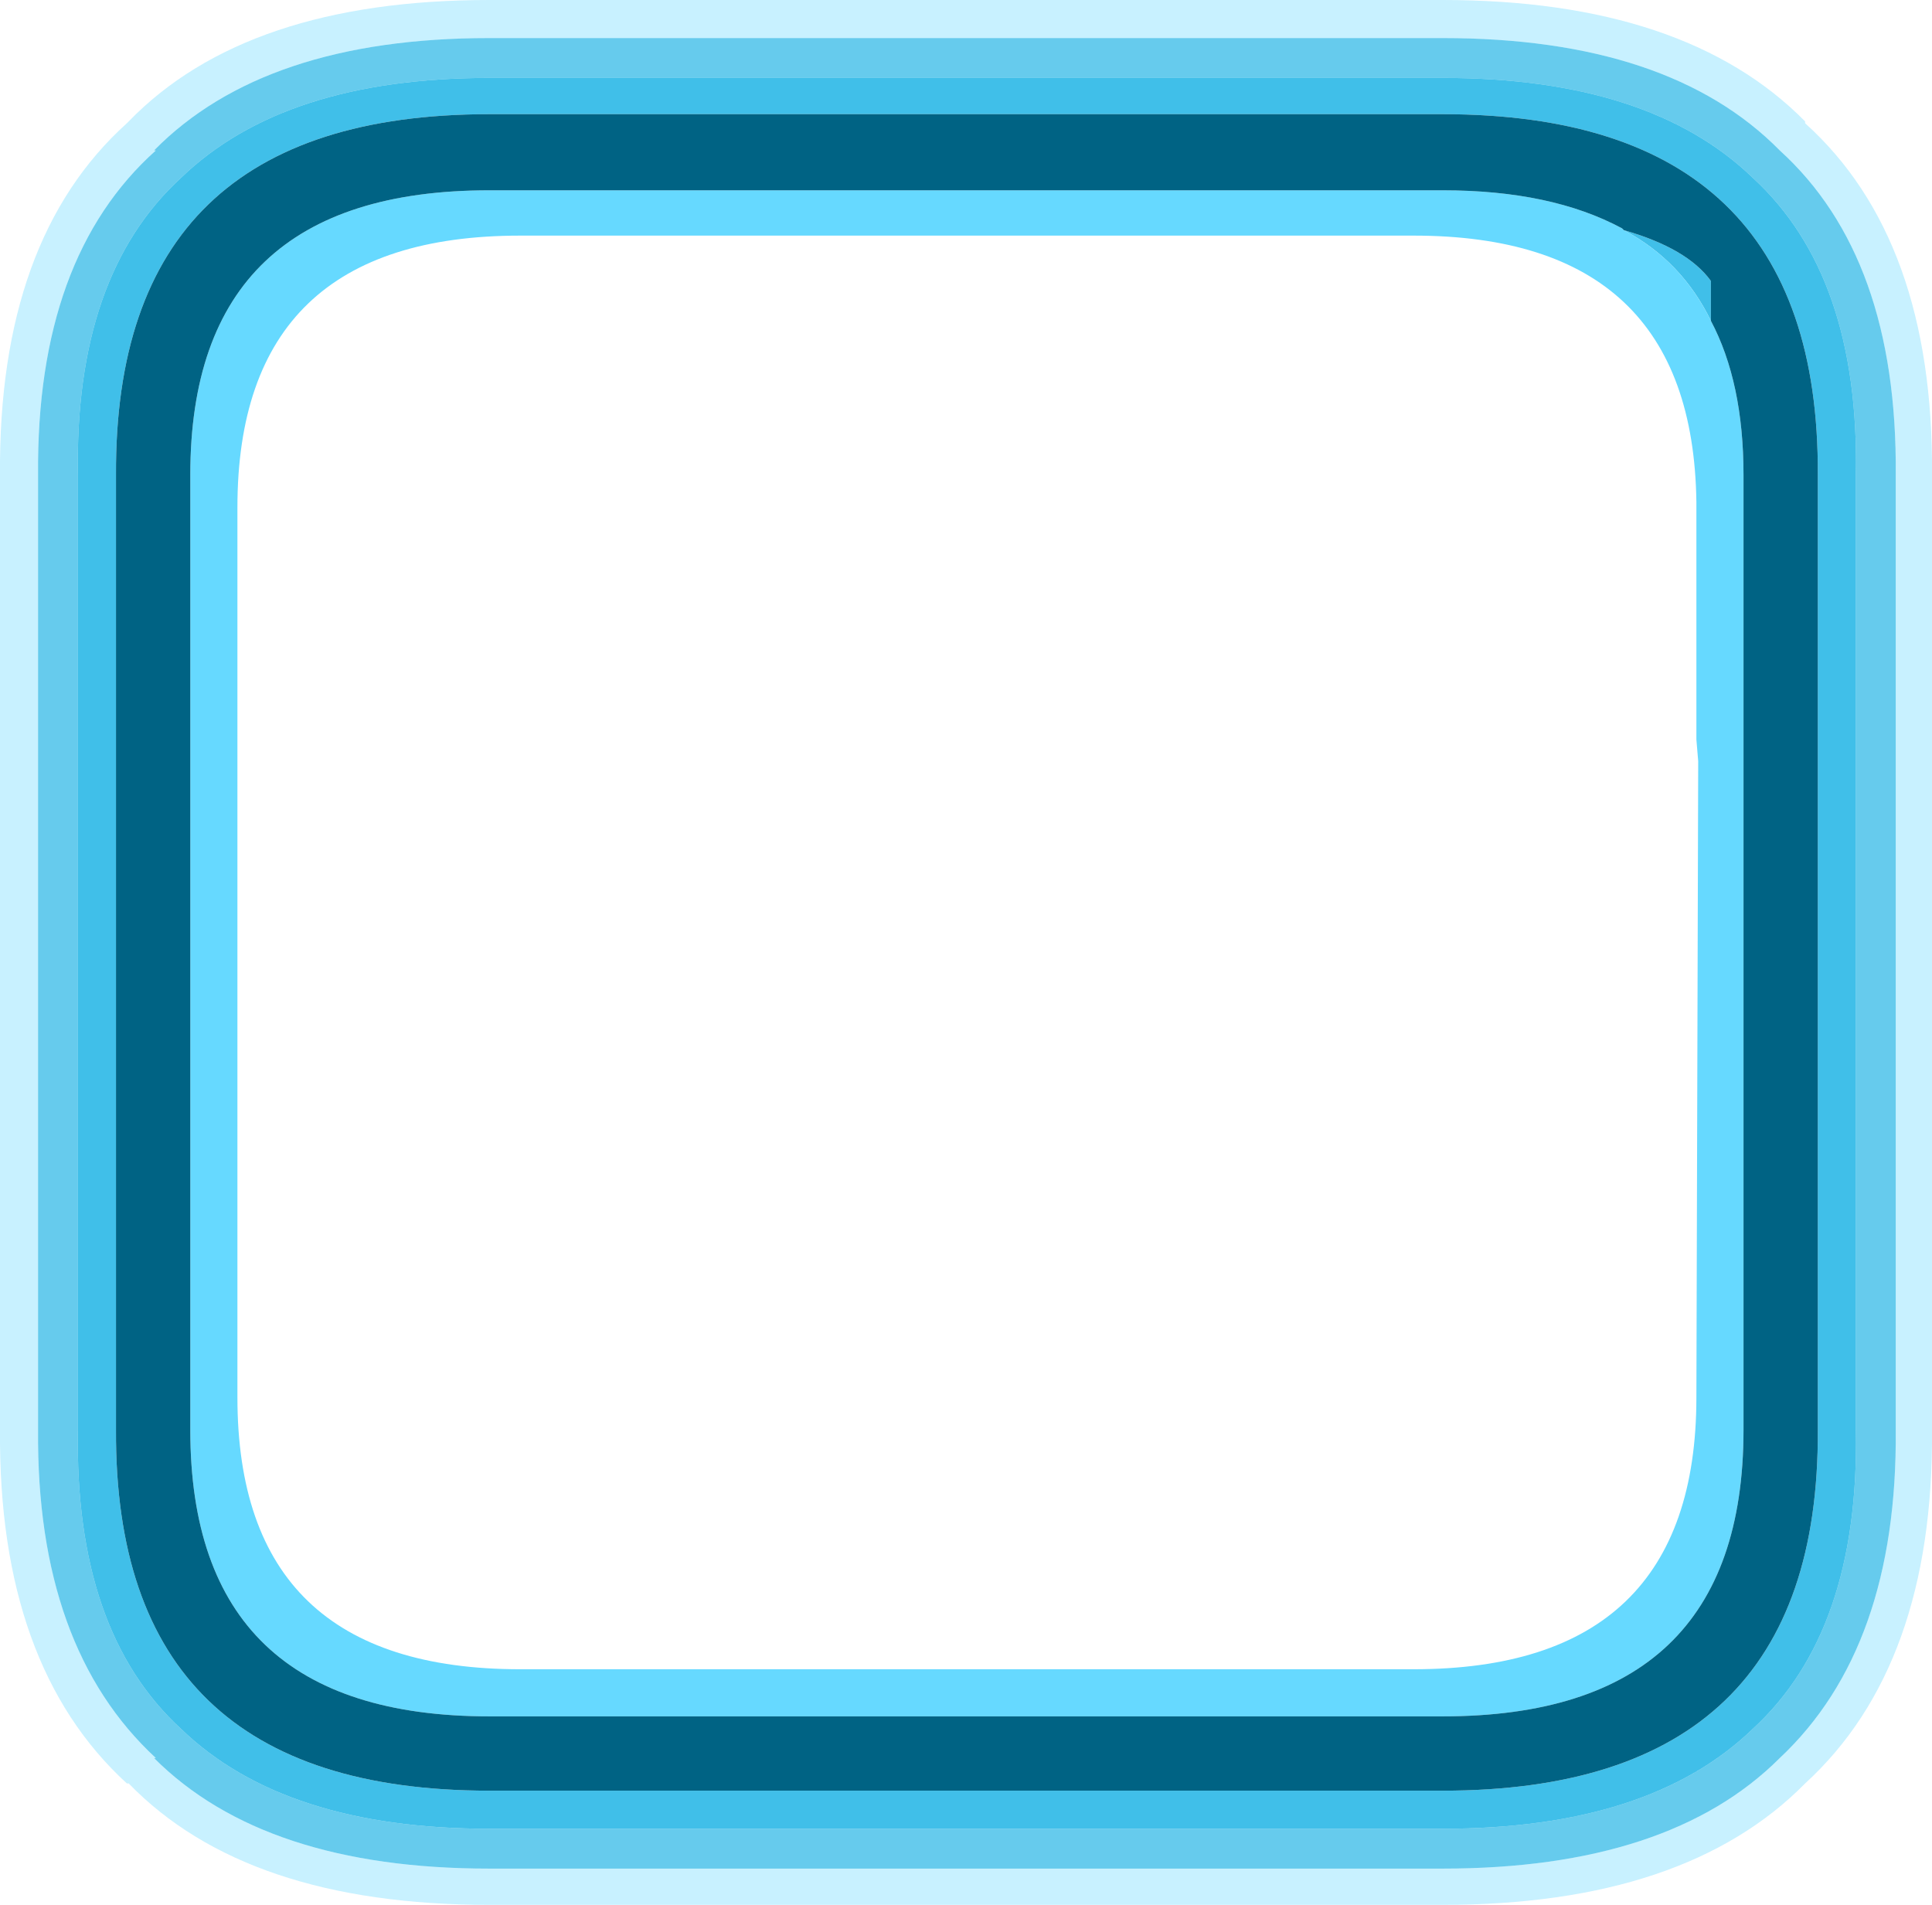 <?xml version="1.0" encoding="UTF-8" standalone="no"?>
<svg xmlns:ffdec="https://www.free-decompiler.com/flash" xmlns:xlink="http://www.w3.org/1999/xlink" ffdec:objectType="shape" height="52.55px" width="53.3px" xmlns="http://www.w3.org/2000/svg">
  <g transform="matrix(1.0, 0.0, 0.0, 1.0, -4.75, -5.0)">
    <path d="M54.55 8.4 Q58.1 11.6 58.05 18.1 L58.05 44.45 Q58.1 50.95 54.55 54.2 51.25 57.55 44.55 57.55 L18.25 57.55 Q11.55 57.55 8.3 54.2 L8.25 54.2 Q4.7 50.95 4.75 44.45 L4.75 18.1 Q4.7 11.6 8.25 8.4 L8.3 8.35 Q11.55 5.0 18.25 5.0 L44.55 5.0 Q51.25 5.0 54.55 8.35 L54.55 8.4 M57.05 18.1 Q57.1 12.1 53.85 9.15 50.8 6.05 44.55 6.05 L18.25 6.05 Q12.05 6.05 9.0 9.15 L9.05 9.15 Q5.75 12.1 5.8 18.1 L5.8 44.45 Q5.75 50.45 9.05 53.5 L9.0 53.5 Q12.05 56.55 18.25 56.55 L44.55 56.55 Q50.8 56.55 53.85 53.5 57.1 50.45 57.05 44.45 L57.05 18.1" fill="#91e3ff" fill-opacity="0.498" fill-rule="evenodd" stroke="none"/>
    <path d="M51.95 13.85 Q51.15 12.2 49.55 11.35 51.3 11.85 51.95 12.75 L51.95 13.85 M54.9 18.1 Q54.95 8.15 44.55 8.15 L18.25 8.15 Q7.9 8.15 7.95 18.1 L7.95 44.45 Q7.9 54.4 18.25 54.4 L44.55 54.4 Q54.95 54.4 54.9 44.45 L54.9 18.1 M53.1 9.9 Q56.05 12.6 55.95 18.1 L55.95 44.45 Q56.05 50.0 53.1 52.7 50.25 55.45 44.55 55.45 L18.25 55.45 Q12.6 55.45 9.75 52.7 6.8 50.0 6.9 44.45 L6.9 18.1 Q6.8 12.6 9.75 9.9 12.6 7.15 18.25 7.15 L44.55 7.15 Q50.25 7.15 53.1 9.9" fill="#00a9e1" fill-opacity="0.749" fill-rule="evenodd" stroke="none"/>
    <path d="M51.95 13.85 Q52.85 15.55 52.85 18.1 L52.85 44.45 Q52.85 52.35 44.55 52.35 L18.25 52.35 Q10.0 52.35 10.0 44.45 L10.0 18.1 Q10.0 10.25 18.25 10.25 L44.55 10.25 Q47.55 10.25 49.5 11.3 L49.55 11.35 Q51.15 12.2 51.95 13.85 M51.55 19.0 L51.55 18.85 Q51.45 11.5 43.75 11.5 L19.1 11.5 Q11.3 11.5 11.3 19.0 L11.3 43.55 Q11.3 51.05 19.1 51.05 L43.75 51.05 Q51.55 51.05 51.55 43.55 L51.6 26.0 51.55 25.4 51.55 19.0" fill="#66d9ff" fill-rule="evenodd" stroke="none"/>
    <path d="M49.55 11.35 L49.5 11.3 Q47.55 10.25 44.55 10.25 L18.25 10.25 Q10.0 10.25 10.0 18.1 L10.0 44.45 Q10.0 52.35 18.25 52.35 L44.55 52.35 Q52.85 52.35 52.85 44.45 L52.85 18.1 Q52.85 15.55 51.95 13.85 L51.95 12.75 Q51.3 11.85 49.55 11.35 M54.9 18.1 L54.9 44.45 Q54.95 54.4 44.55 54.4 L18.25 54.4 Q7.9 54.4 7.95 44.45 L7.95 18.1 Q7.9 8.15 18.25 8.15 L44.55 8.15 Q54.95 8.15 54.9 18.1" fill="#006384" fill-rule="evenodd" stroke="none"/>
    <path d="M53.1 9.9 Q50.25 7.15 44.55 7.15 L18.25 7.15 Q12.6 7.15 9.75 9.9 6.8 12.6 6.9 18.1 L6.9 44.45 Q6.8 50.0 9.75 52.7 12.6 55.45 18.25 55.45 L44.55 55.45 Q50.25 55.45 53.1 52.7 56.05 50.0 55.95 44.45 L55.95 18.1 Q56.05 12.6 53.1 9.9 M57.05 18.1 L57.05 44.45 Q57.1 50.45 53.85 53.5 50.8 56.55 44.55 56.55 L18.25 56.55 Q12.05 56.55 9.0 53.5 L9.05 53.5 Q5.75 50.45 5.8 44.45 L5.8 18.1 Q5.75 12.1 9.05 9.15 L9.0 9.15 Q12.05 6.05 18.25 6.05 L44.55 6.05 Q50.8 6.05 53.85 9.15 57.1 12.1 57.05 18.1" fill="#00a9e1" fill-opacity="0.6" fill-rule="evenodd" stroke="none"/>
  </g>
</svg>
